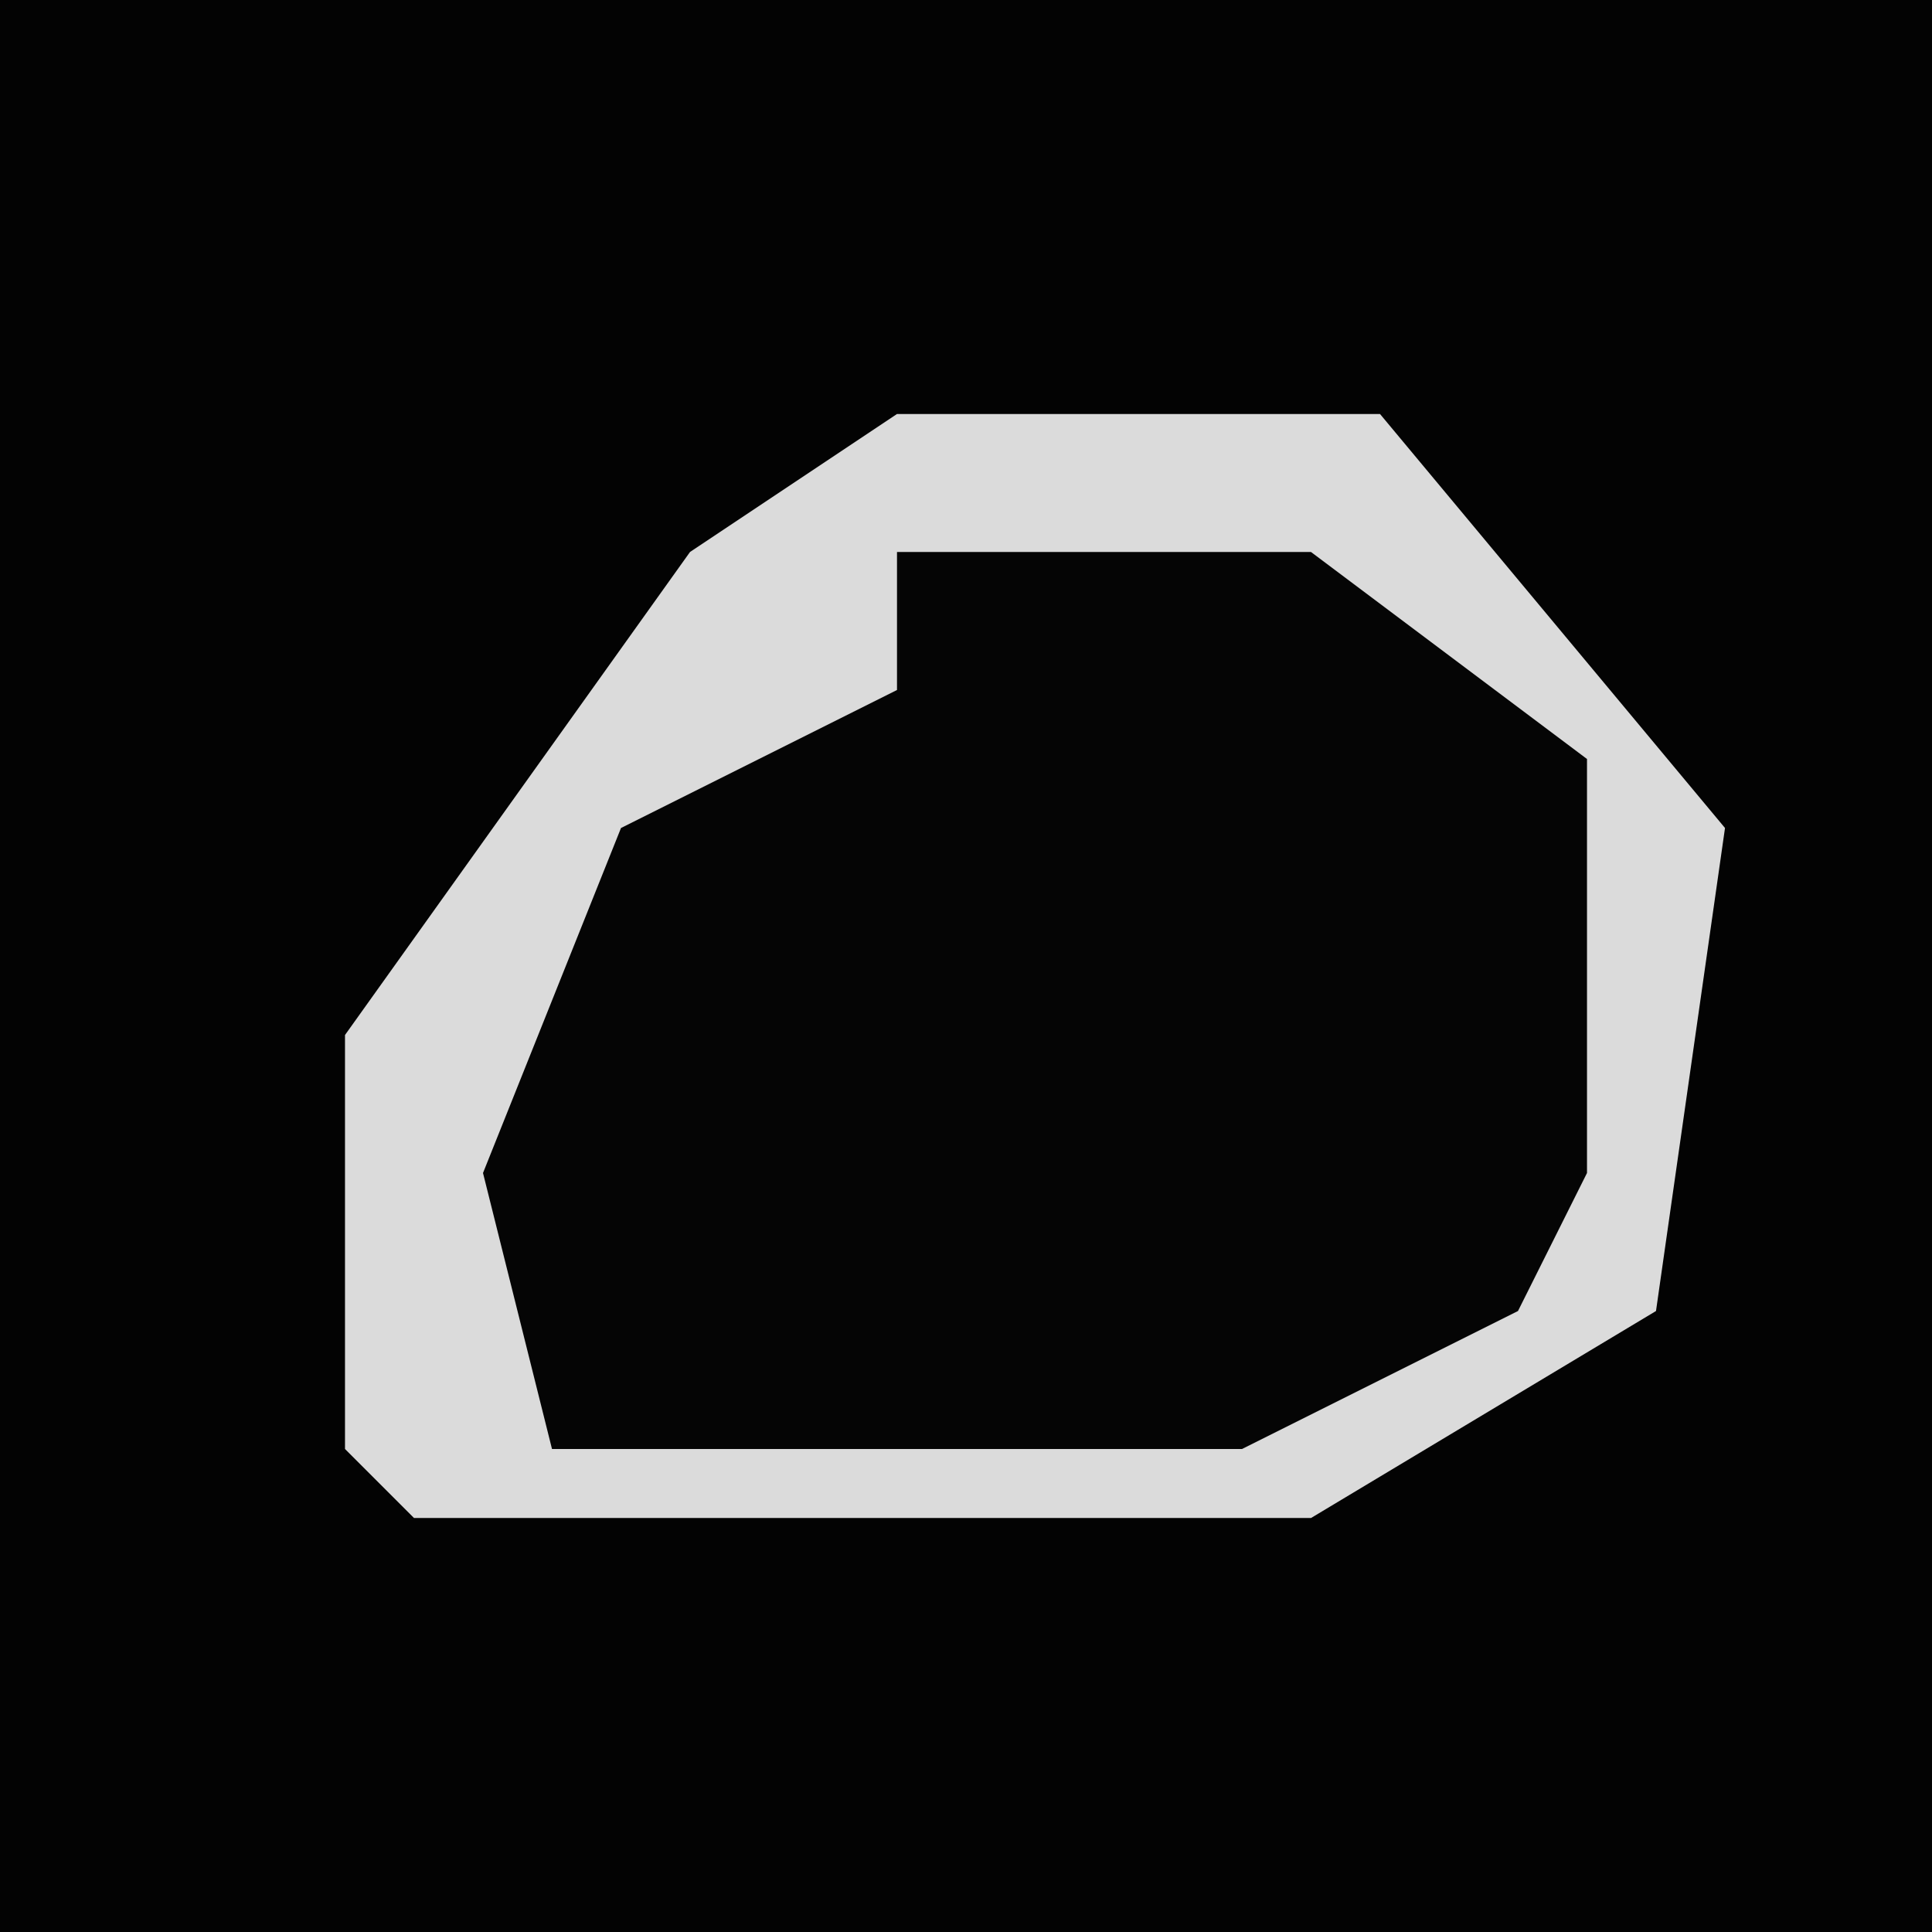 <?xml version="1.0" encoding="UTF-8"?>
<svg version="1.1" xmlns="http://www.w3.org/2000/svg" width="28" height="28">
<path d="M0,0 L28,0 L28,28 L0,28 Z " fill="#030303" transform="translate(0,0)"/>
<path d="M0,0 L7,0 L12,6 L11,13 L6,16 L-7,16 L-8,15 L-8,9 L-3,2 Z " fill="#050505" transform="translate(13,6)"/>
<path d="M0,0 L7,0 L12,6 L11,13 L6,16 L-7,16 L-8,15 L-8,9 L-3,2 Z M0,2 L0,4 L-4,6 L-6,11 L-5,15 L5,15 L9,13 L10,11 L10,5 L6,2 Z " fill="#DBDBDB" transform="translate(13,6)"/>
</svg>
